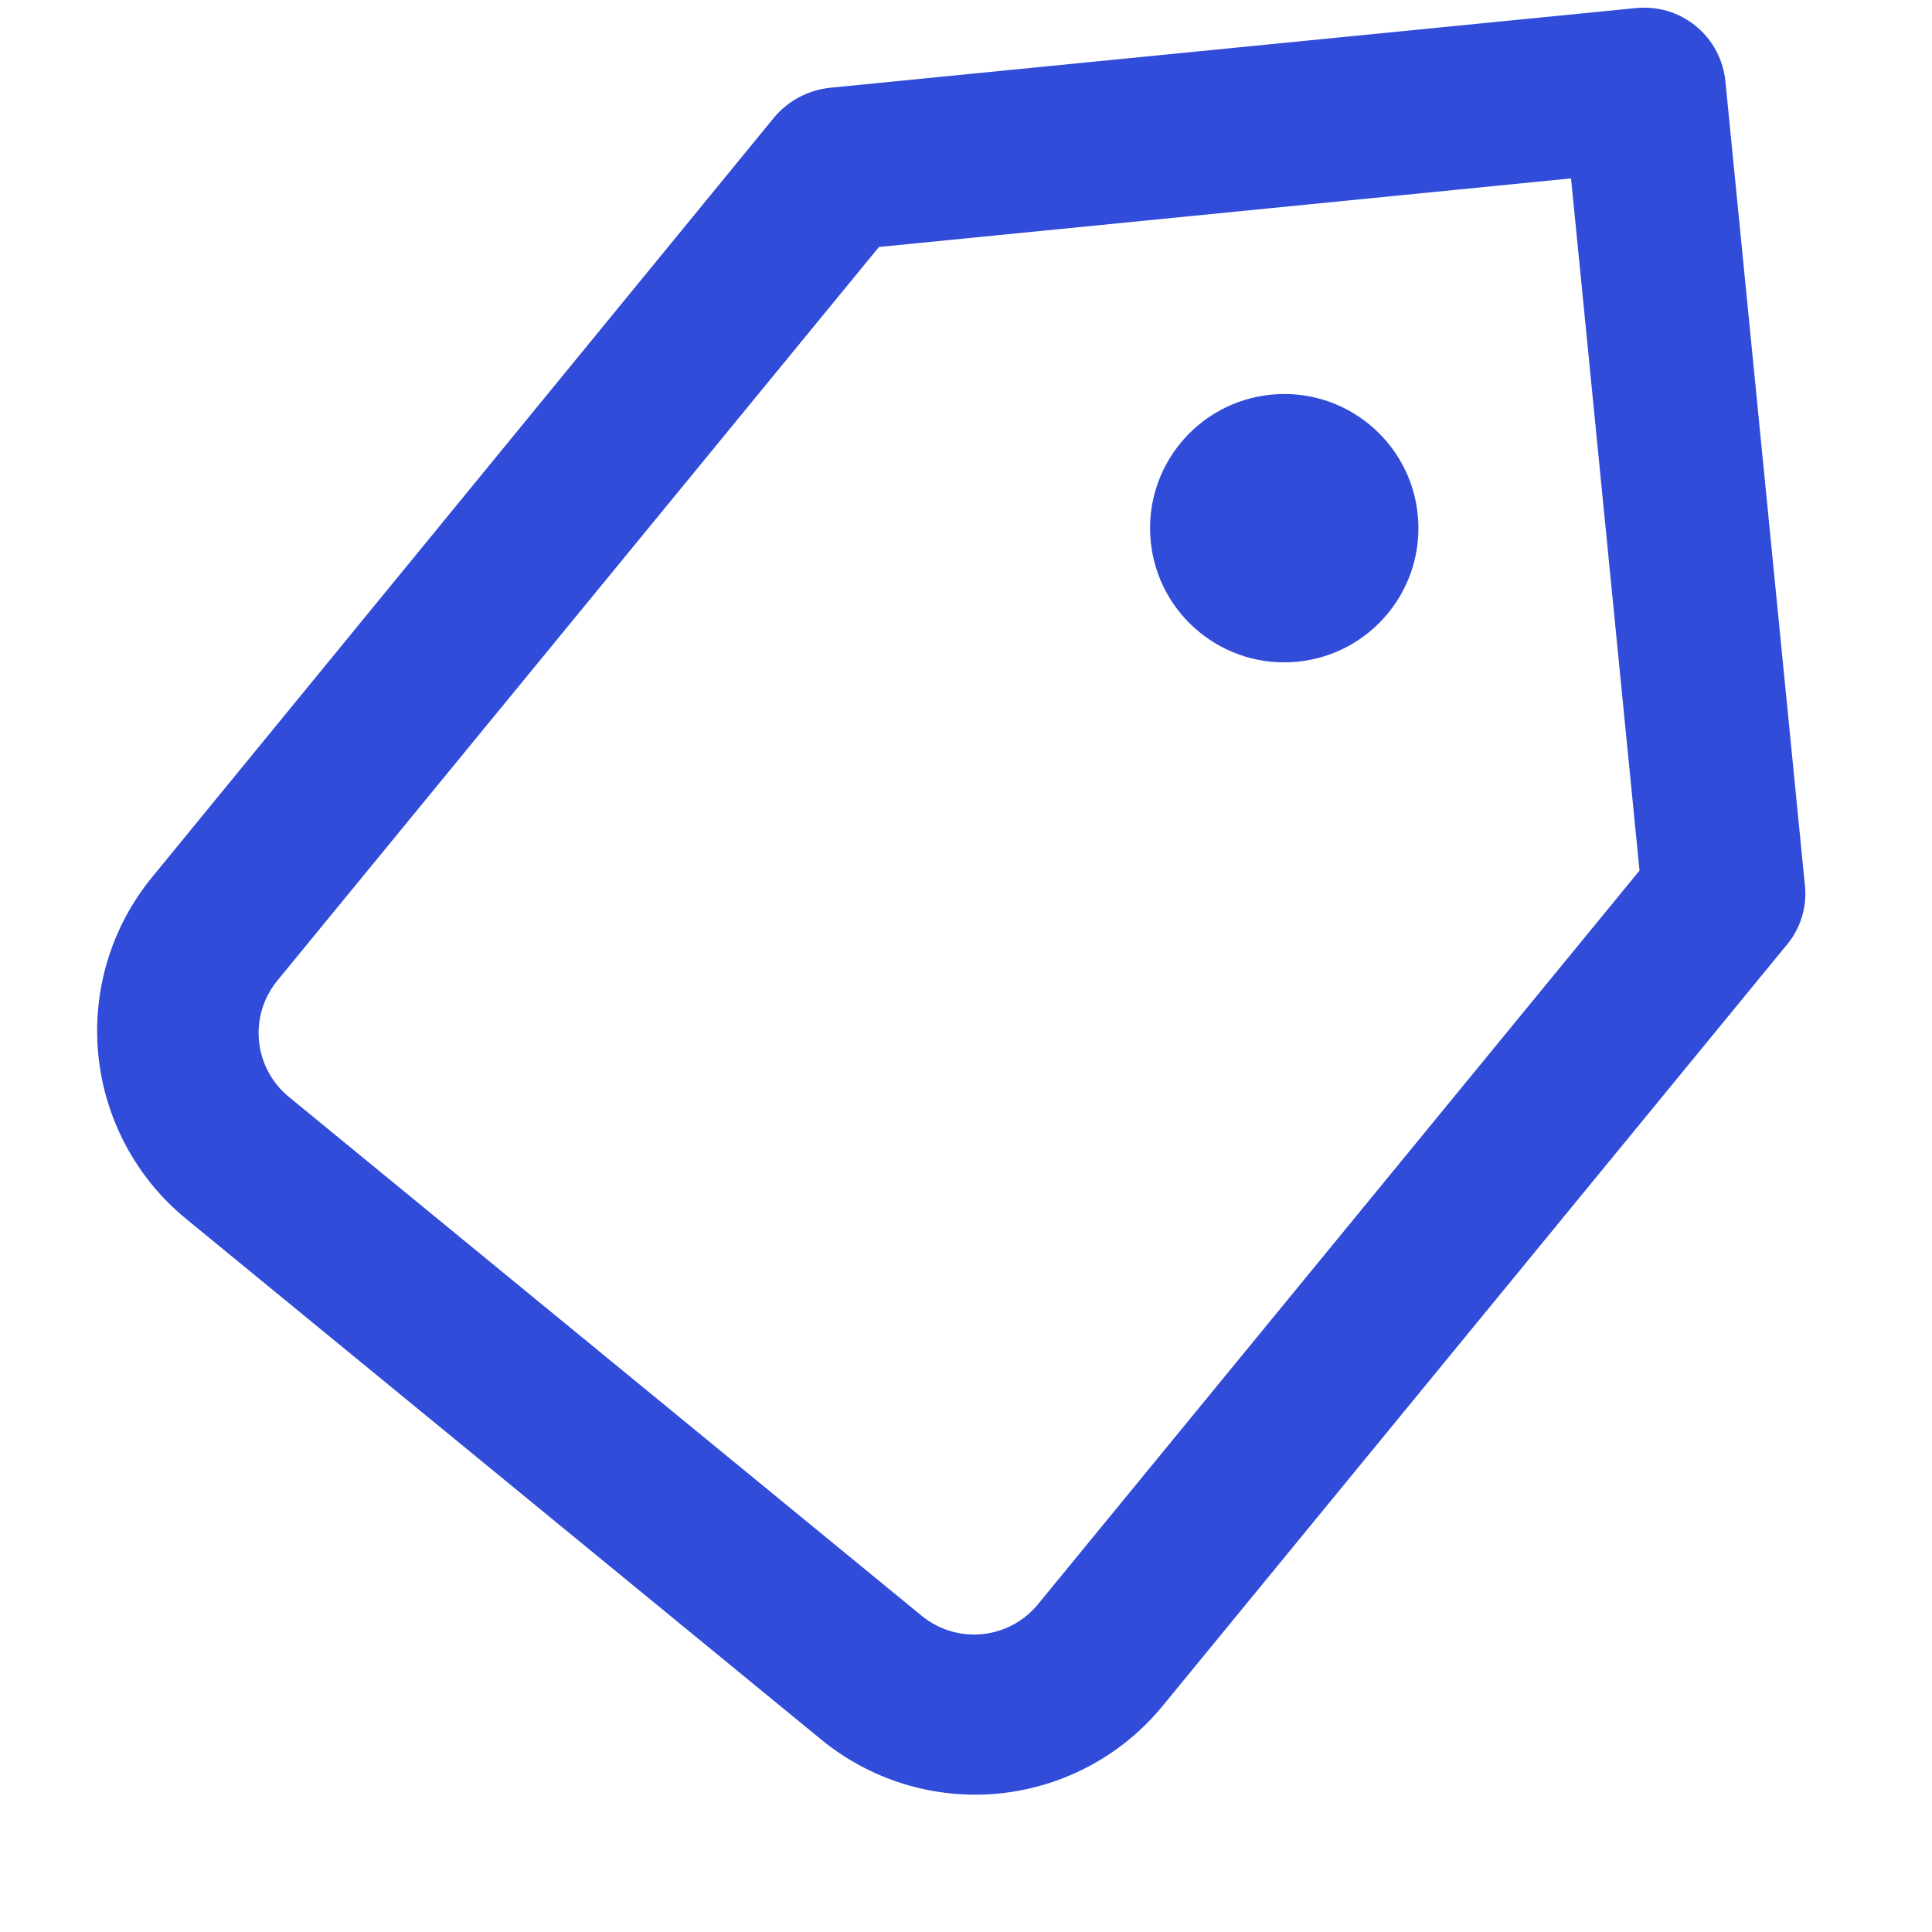 <svg width="18" height="18" viewBox="0 0 18 18" fill="none" xmlns="http://www.w3.org/2000/svg">
<path d="M10.821 15.907L16.632 8.821C16.698 8.746 16.749 8.659 16.781 8.564C16.813 8.469 16.826 8.369 16.818 8.27L16.076 0.766C16.067 0.665 16.038 0.567 15.991 0.477C15.944 0.387 15.879 0.308 15.8 0.243C15.722 0.179 15.631 0.131 15.534 0.102C15.437 0.074 15.335 0.065 15.234 0.076L7.73 0.818C7.53 0.84 7.346 0.937 7.215 1.091L1.414 8.176C1.036 8.639 0.857 9.233 0.916 9.828C0.975 10.423 1.267 10.971 1.728 11.351L7.645 16.202C8.106 16.583 8.699 16.766 9.294 16.711C9.889 16.655 10.438 16.367 10.821 15.907ZM8.597 15.062L2.681 10.211C2.529 10.082 2.433 9.899 2.413 9.7C2.393 9.502 2.452 9.303 2.575 9.147L8.189 2.301L14.637 1.662L15.275 8.111L9.662 14.957C9.533 15.109 9.35 15.205 9.151 15.225C8.952 15.245 8.754 15.186 8.597 15.062Z" fill="#304CD9"/>
<path d="M10.721 5.044C10.789 5.731 11.401 6.233 12.088 6.165C12.775 6.097 13.277 5.485 13.209 4.798C13.141 4.111 12.529 3.609 11.842 3.677C11.155 3.745 10.653 4.357 10.721 5.044Z" fill="#304CD9"/>
</svg>
